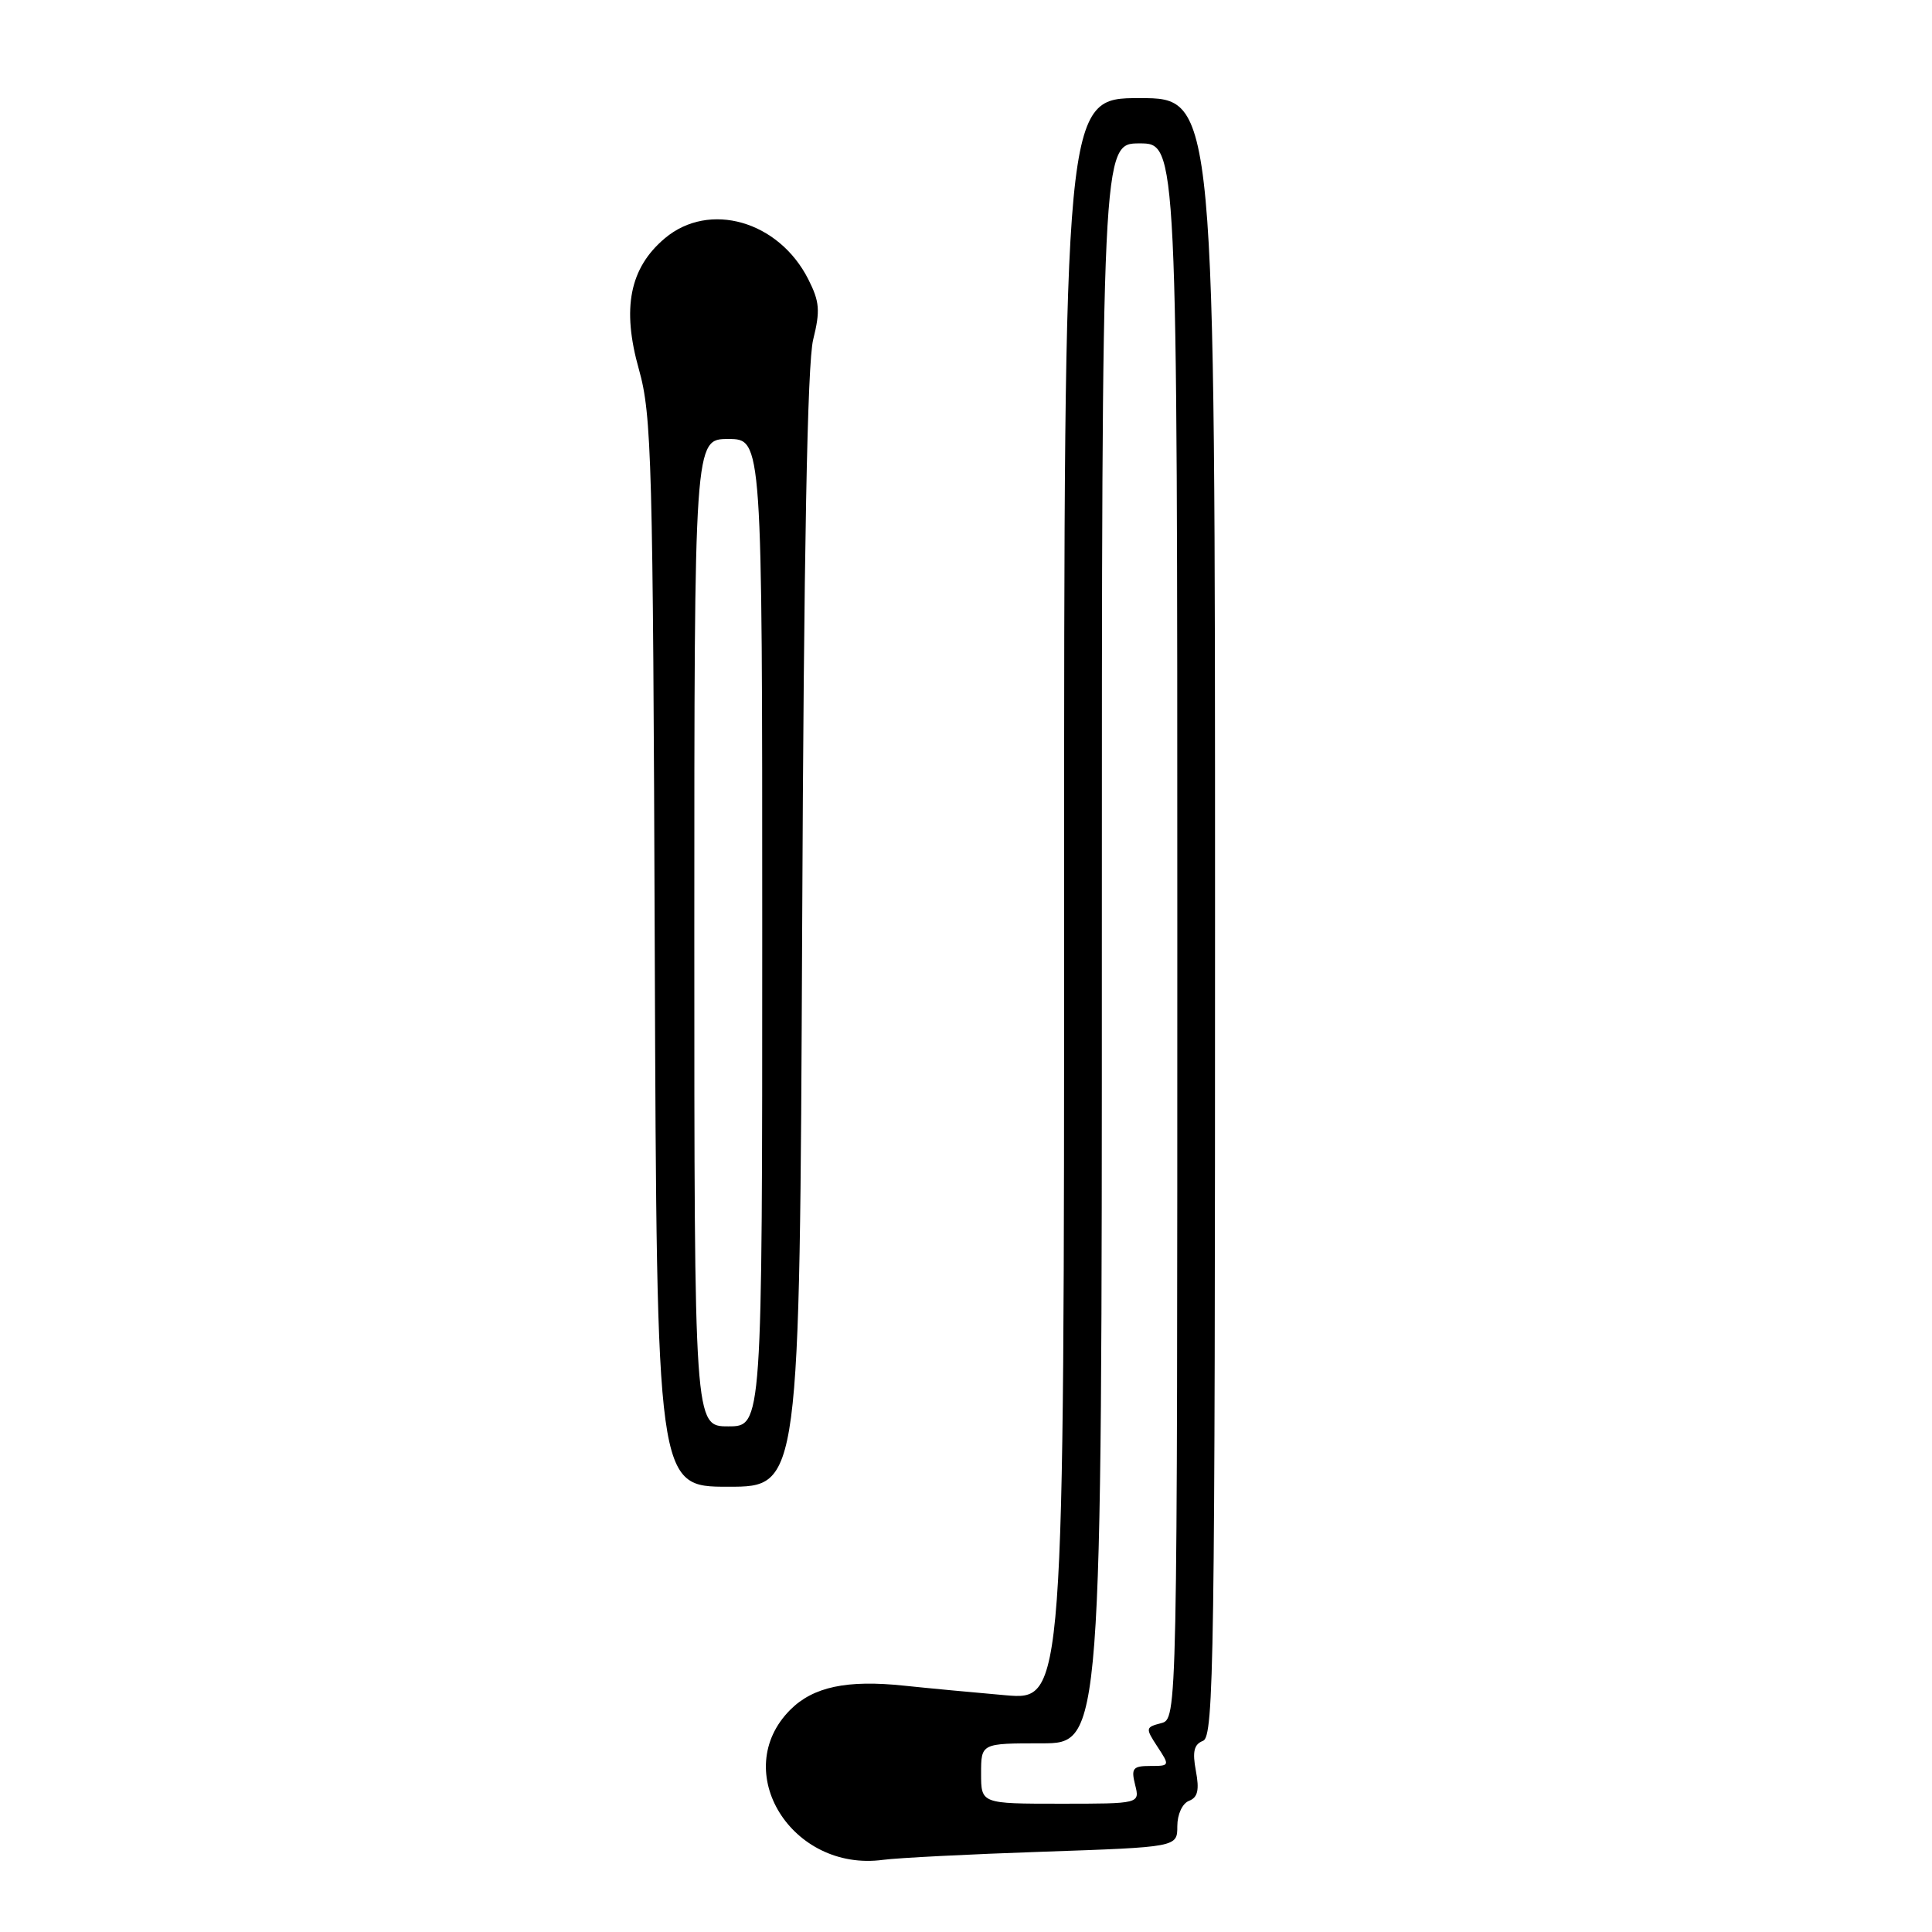 <?xml version="1.0" encoding="UTF-8" standalone="no"?>
<!DOCTYPE svg PUBLIC "-//W3C//DTD SVG 1.1//EN" "http://www.w3.org/Graphics/SVG/1.1/DTD/svg11.dtd" >
<svg xmlns="http://www.w3.org/2000/svg" xmlns:xlink="http://www.w3.org/1999/xlink" version="1.1" viewBox="0 0 256 256">
 <g >
 <path fill="currentColor"
d=" M 138.25 245.36 C 156.00 244.75 156.00 244.75 156.00 241.98 C 156.00 240.41 156.67 238.96 157.55 238.62 C 158.71 238.17 158.94 237.19 158.46 234.65 C 157.98 232.09 158.21 231.13 159.41 230.67 C 160.85 230.12 161.00 219.67 161.00 121.53 C 161.00 13.00 161.00 13.00 151.00 13.00 C 141.00 13.00 141.00 13.00 141.00 119.14 C 141.00 225.29 141.00 225.29 133.25 224.63 C 128.99 224.26 122.93 223.69 119.80 223.36 C 112.24 222.56 107.76 223.51 104.72 226.55 C 96.61 234.67 104.88 248.07 117.00 246.44 C 118.92 246.18 128.49 245.69 138.25 245.36 Z  M 106.29 123.25 C 106.51 72.87 106.98 48.07 107.75 45.00 C 108.70 41.17 108.61 39.98 107.10 37.00 C 103.18 29.26 93.97 26.63 88.10 31.57 C 83.43 35.50 82.37 40.85 84.66 48.95 C 86.36 54.99 86.52 61.02 86.76 126.25 C 87.03 197.00 87.03 197.00 96.49 197.00 C 105.96 197.00 105.96 197.00 106.29 123.25 Z  M 130.00 235.00 C 130.00 231.00 130.00 231.00 138.00 231.00 C 146.00 231.00 146.00 231.00 146.00 125.00 C 146.00 19.00 146.00 19.00 151.00 19.00 C 156.00 19.00 156.00 19.00 156.00 123.38 C 156.00 227.77 156.00 227.77 153.85 228.33 C 151.78 228.87 151.76 228.99 153.37 231.45 C 155.02 233.96 155.01 234.00 152.41 234.00 C 150.11 234.00 149.86 234.31 150.41 236.50 C 151.04 239.00 151.04 239.00 140.52 239.00 C 130.00 239.00 130.00 239.00 130.00 235.00 Z  M 92.00 123.58 C 92.00 58.17 92.00 58.17 96.50 58.17 C 101.00 58.17 101.00 58.17 101.00 123.58 C 101.00 189.00 101.00 189.00 96.50 189.00 C 92.00 189.00 92.00 189.00 92.00 123.58 Z "/>
</g>
</svg>